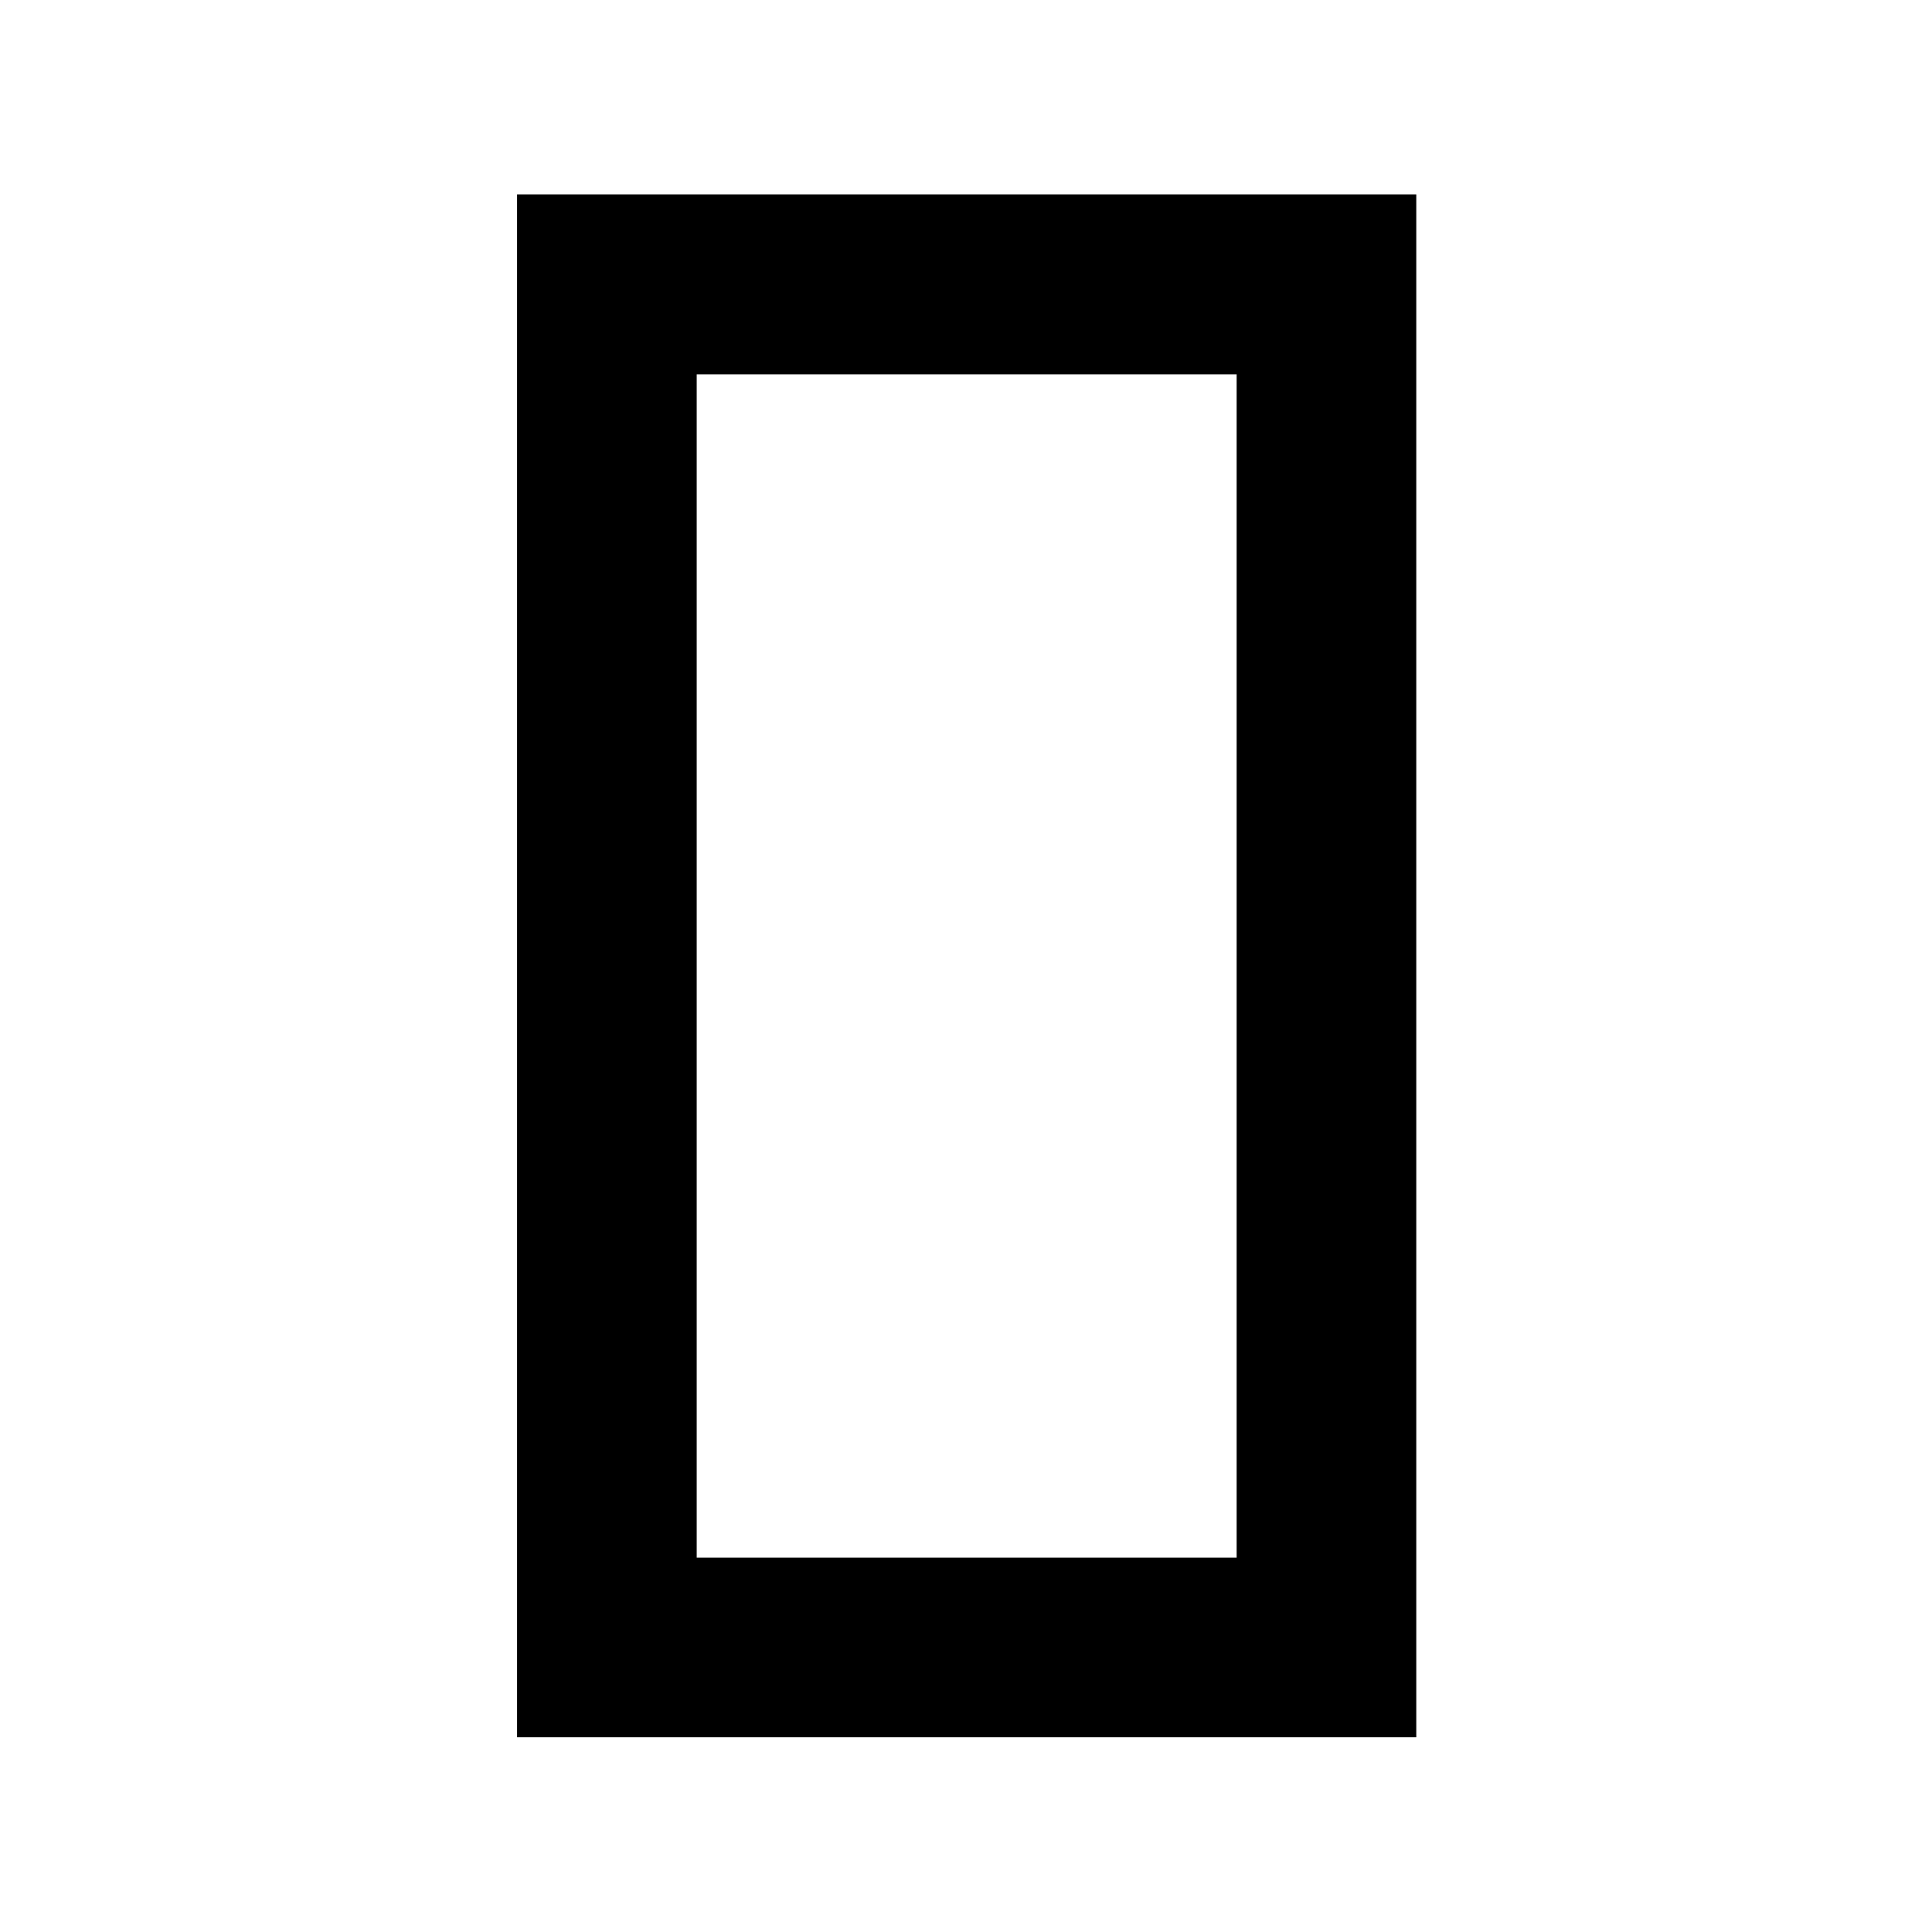 <svg xmlns="http://www.w3.org/2000/svg" height="40" viewBox="0 -960 960 960" width="40"><path d="M256.928-96.754v-766.651h446.811v766.651H256.928Zm89.26-677.232v587.972h268.291v-587.972H346.188Zm0 587.972v-587.972 587.972Z"/></svg>